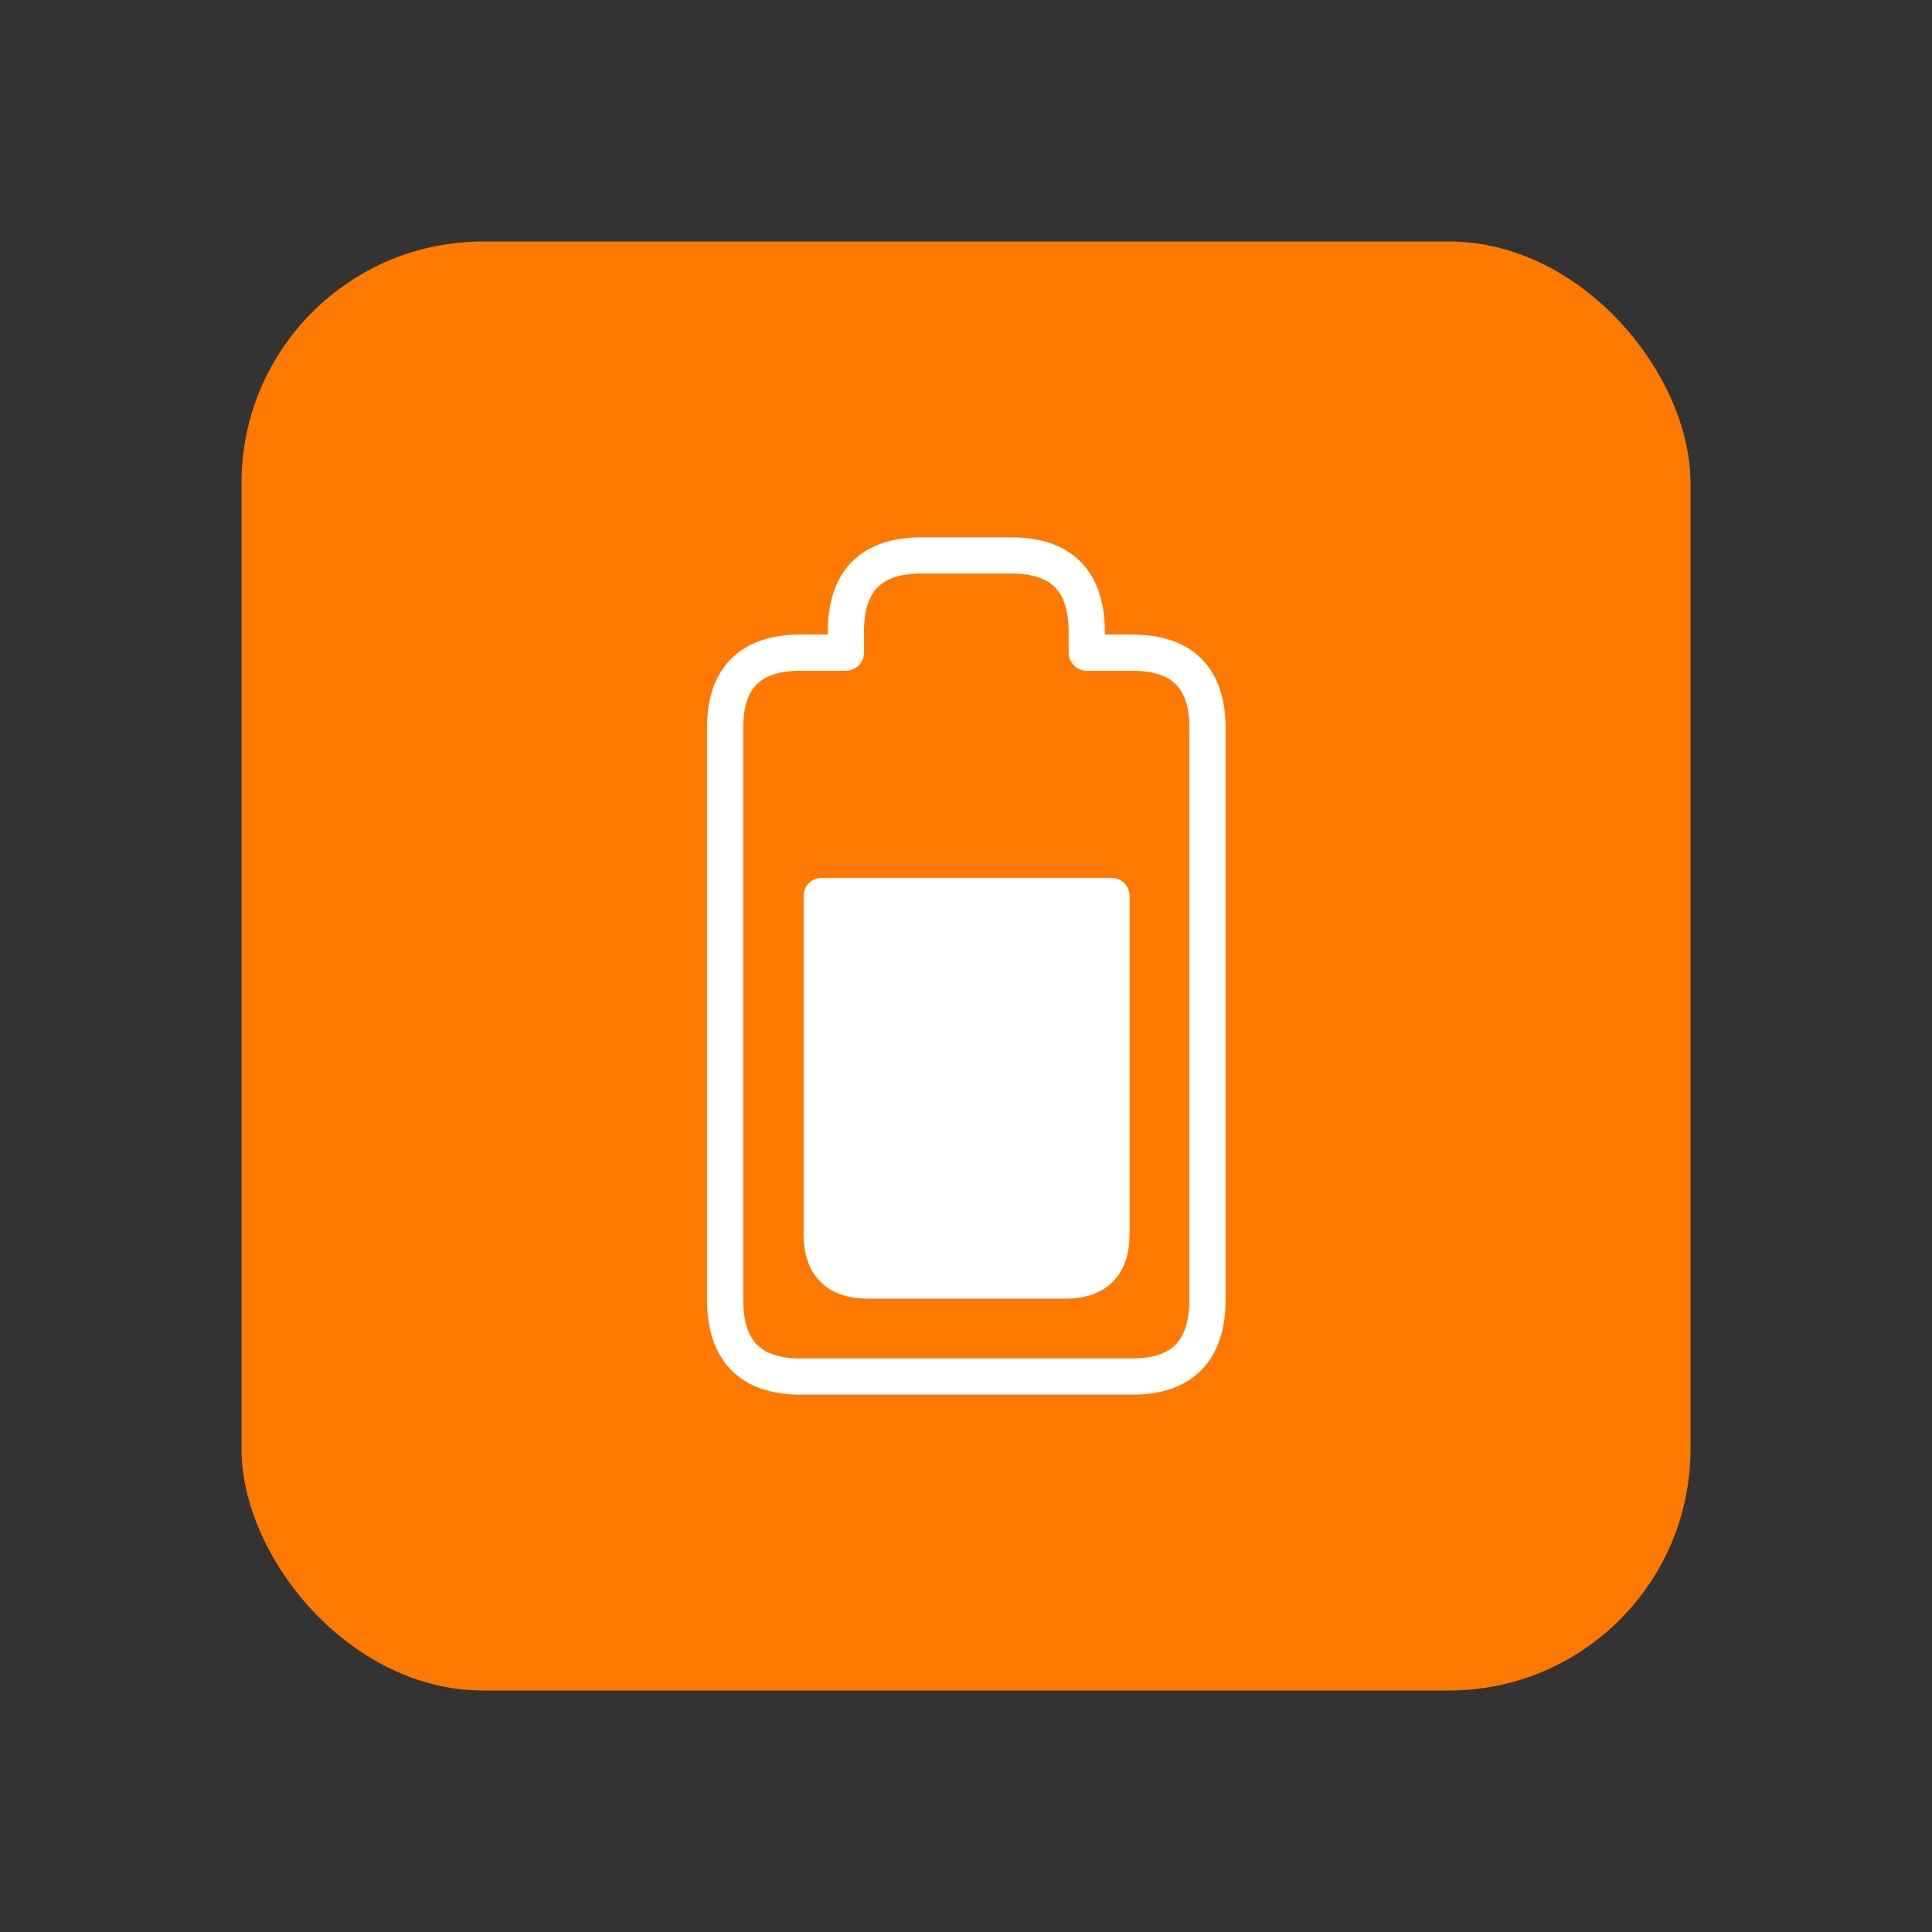 <svg xmlns="http://www.w3.org/2000/svg" width="80" height="80"><rect width="100%" height="100%" fill="#333333" stroke="none"/><g transform="translate(10 10)" fill="none" fill-rule="evenodd"><rect width="60" height="60" fill="#FF7800" fill-rule="nonzero" rx="10"/><path fill="#FFF" fill-rule="nonzero" d="M25.925 43.025c-1.267 0-1.9-.642-1.9-1.925v-14h12v14c0 1.283-.633 1.925-1.9 1.925h-8.2z"/><path stroke="#FFF" stroke-linecap="round" stroke-linejoin="round" stroke-width="1.5" d="M25.925 43.025h8.2c1.267 0 1.9-.642 1.9-1.925v-14h-12v14c0 1.283.633 1.925 1.9 1.925zm-.9-26.85v.85H23.15c-2.083 0-3.125 1.041-3.125 3.125V43.8c0 2.133 1.042 3.2 3.125 3.2h13.725C38.959 47 40 45.933 40 43.8V20.15c0-2.084-1.041-3.125-3.125-3.125H35v-.85C35 14.058 33.959 13 31.875 13H28.15c-2.083 0-3.125 1.058-3.125 3.175z"/></g></svg>